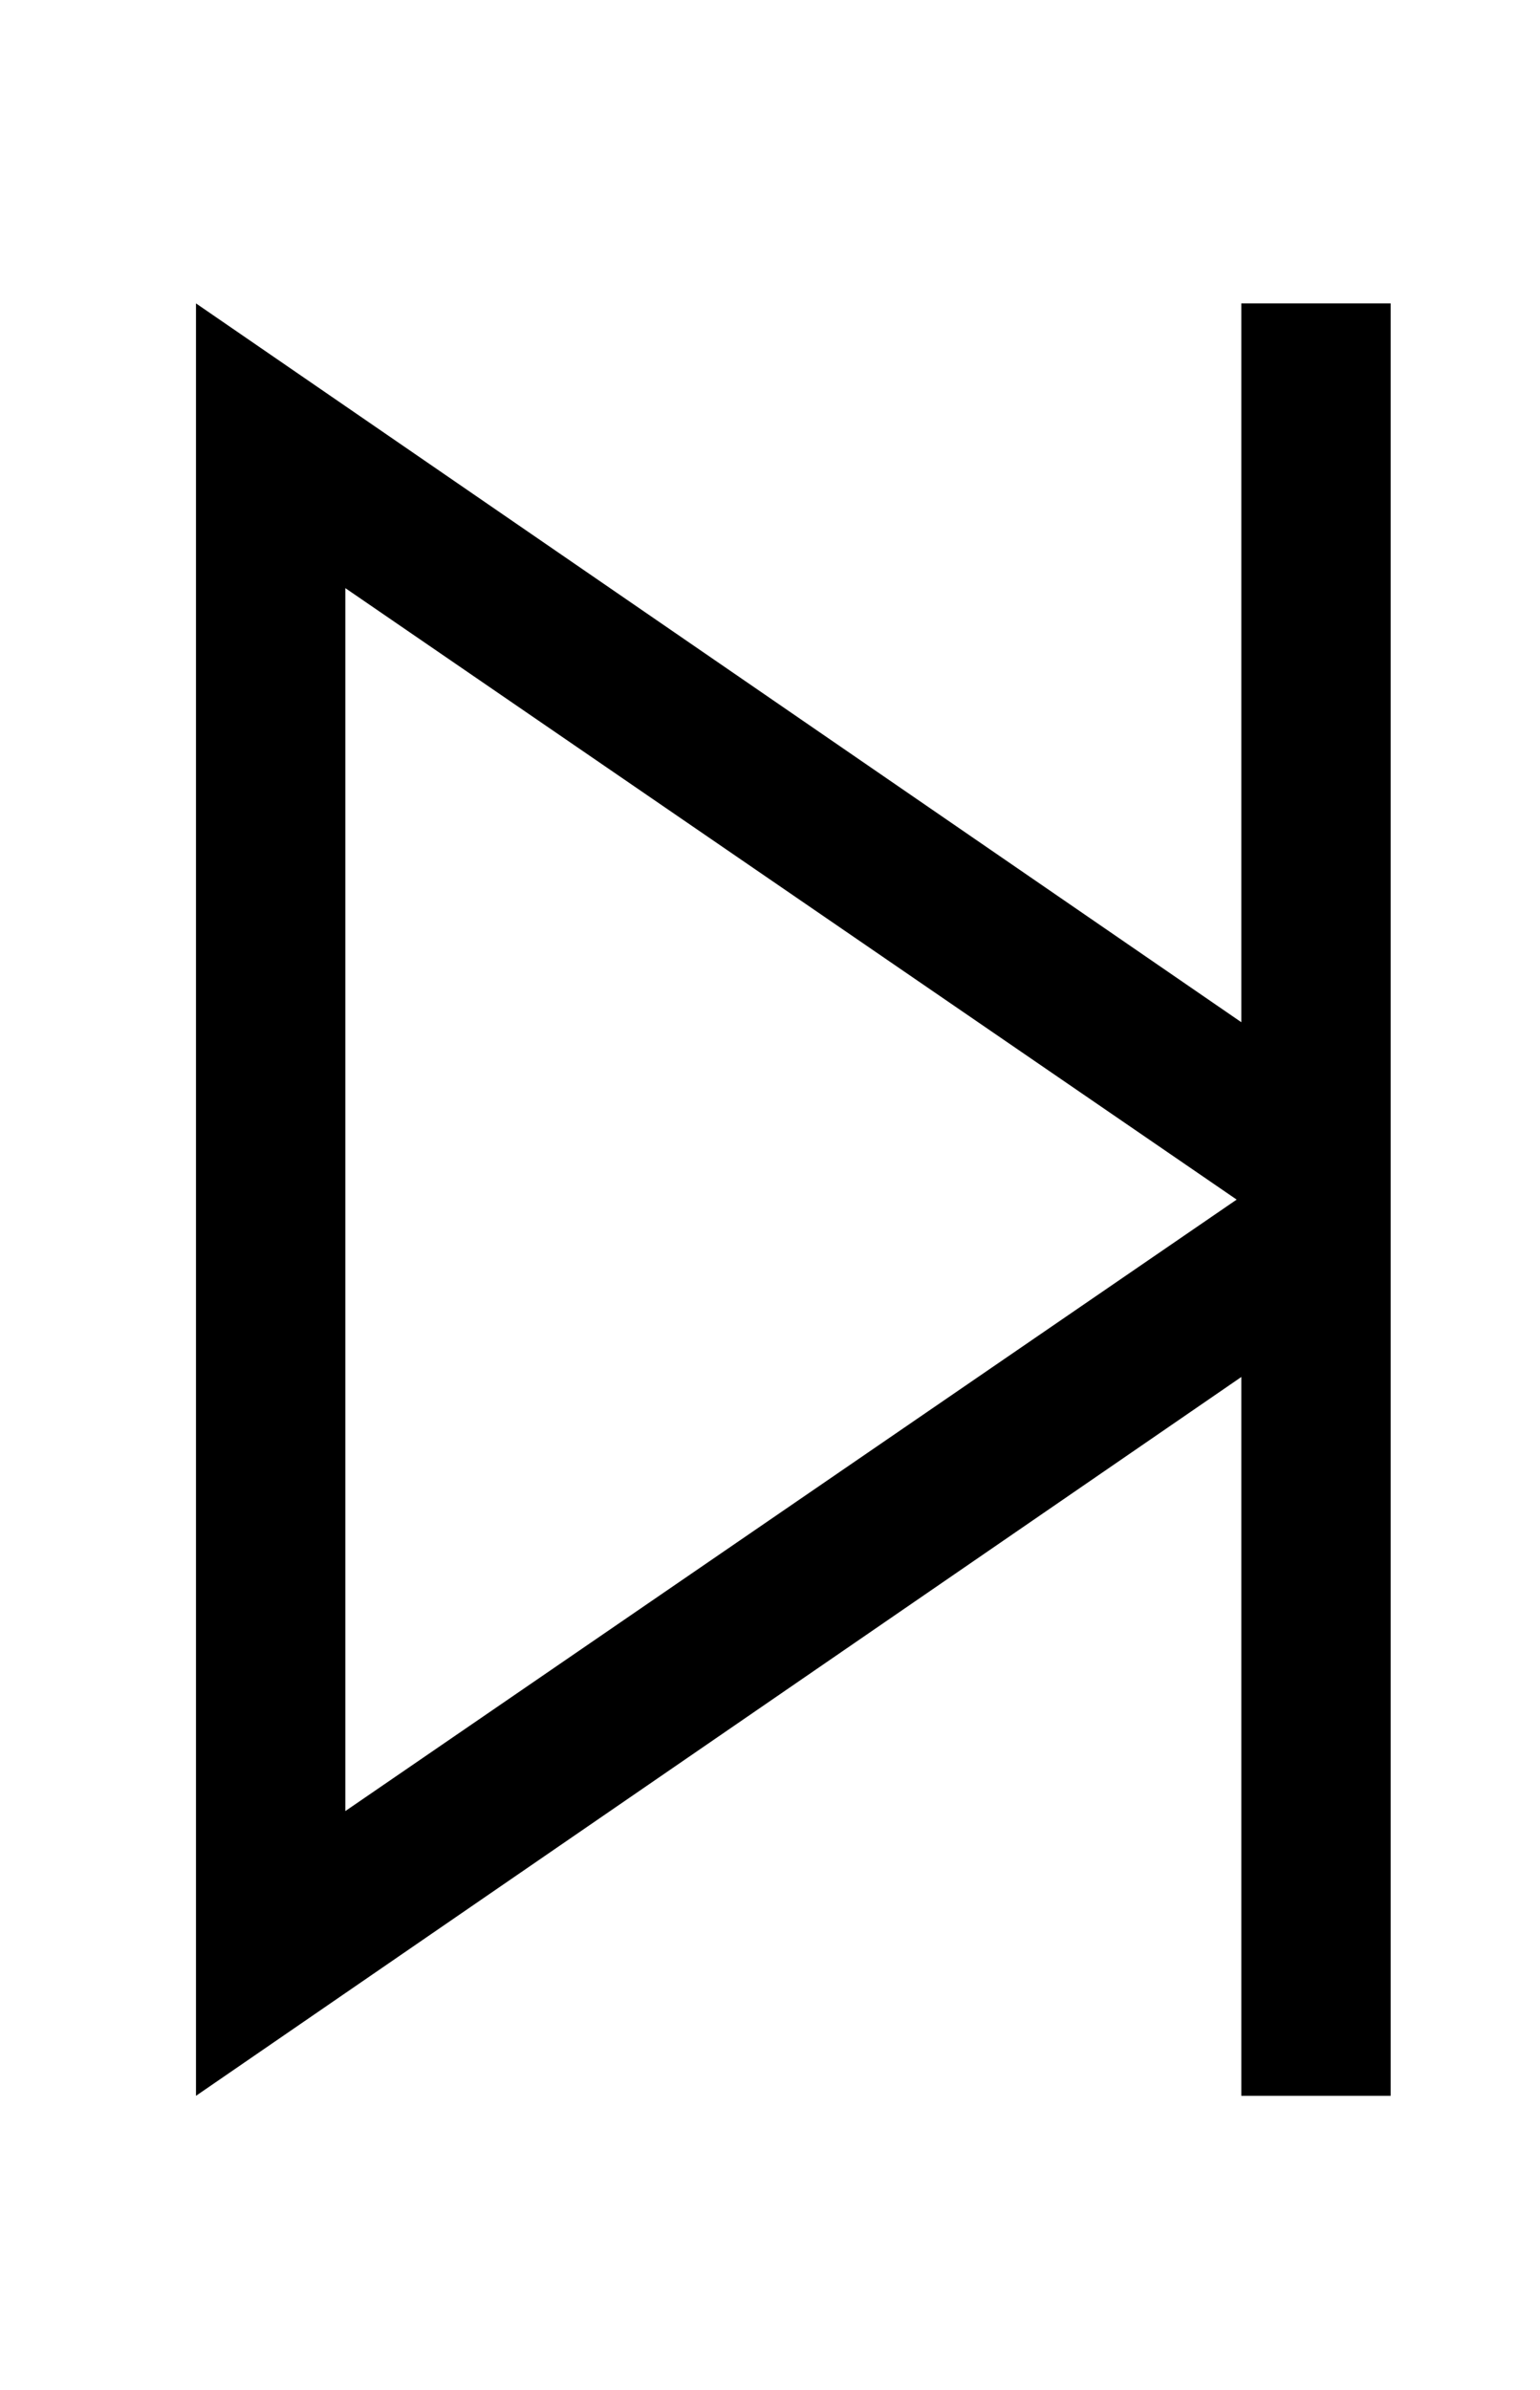 <?xml version="1.0" standalone="no"?>
<!DOCTYPE svg PUBLIC "-//W3C//DTD SVG 1.1//EN" "http://www.w3.org/Graphics/SVG/1.1/DTD/svg11.dtd" >
<svg xmlns="http://www.w3.org/2000/svg" xmlns:xlink="http://www.w3.org/1999/xlink" version="1.1" viewBox="-10 -40 330 512">
   <path fill="currentColor"
d="M256 41v-16v16v-16h32v0v16v0v160v0v32v0v160v0v16v0h-32v0v-16v0v-138v0l-192 132v0l-32 22v0v-39v0v-306v0v-39v0l32 22v0l192 132v0v-138v0zM255 217l-191 -131l191 131l-191 -131v262v0l191 -131v0z" />
</svg>
